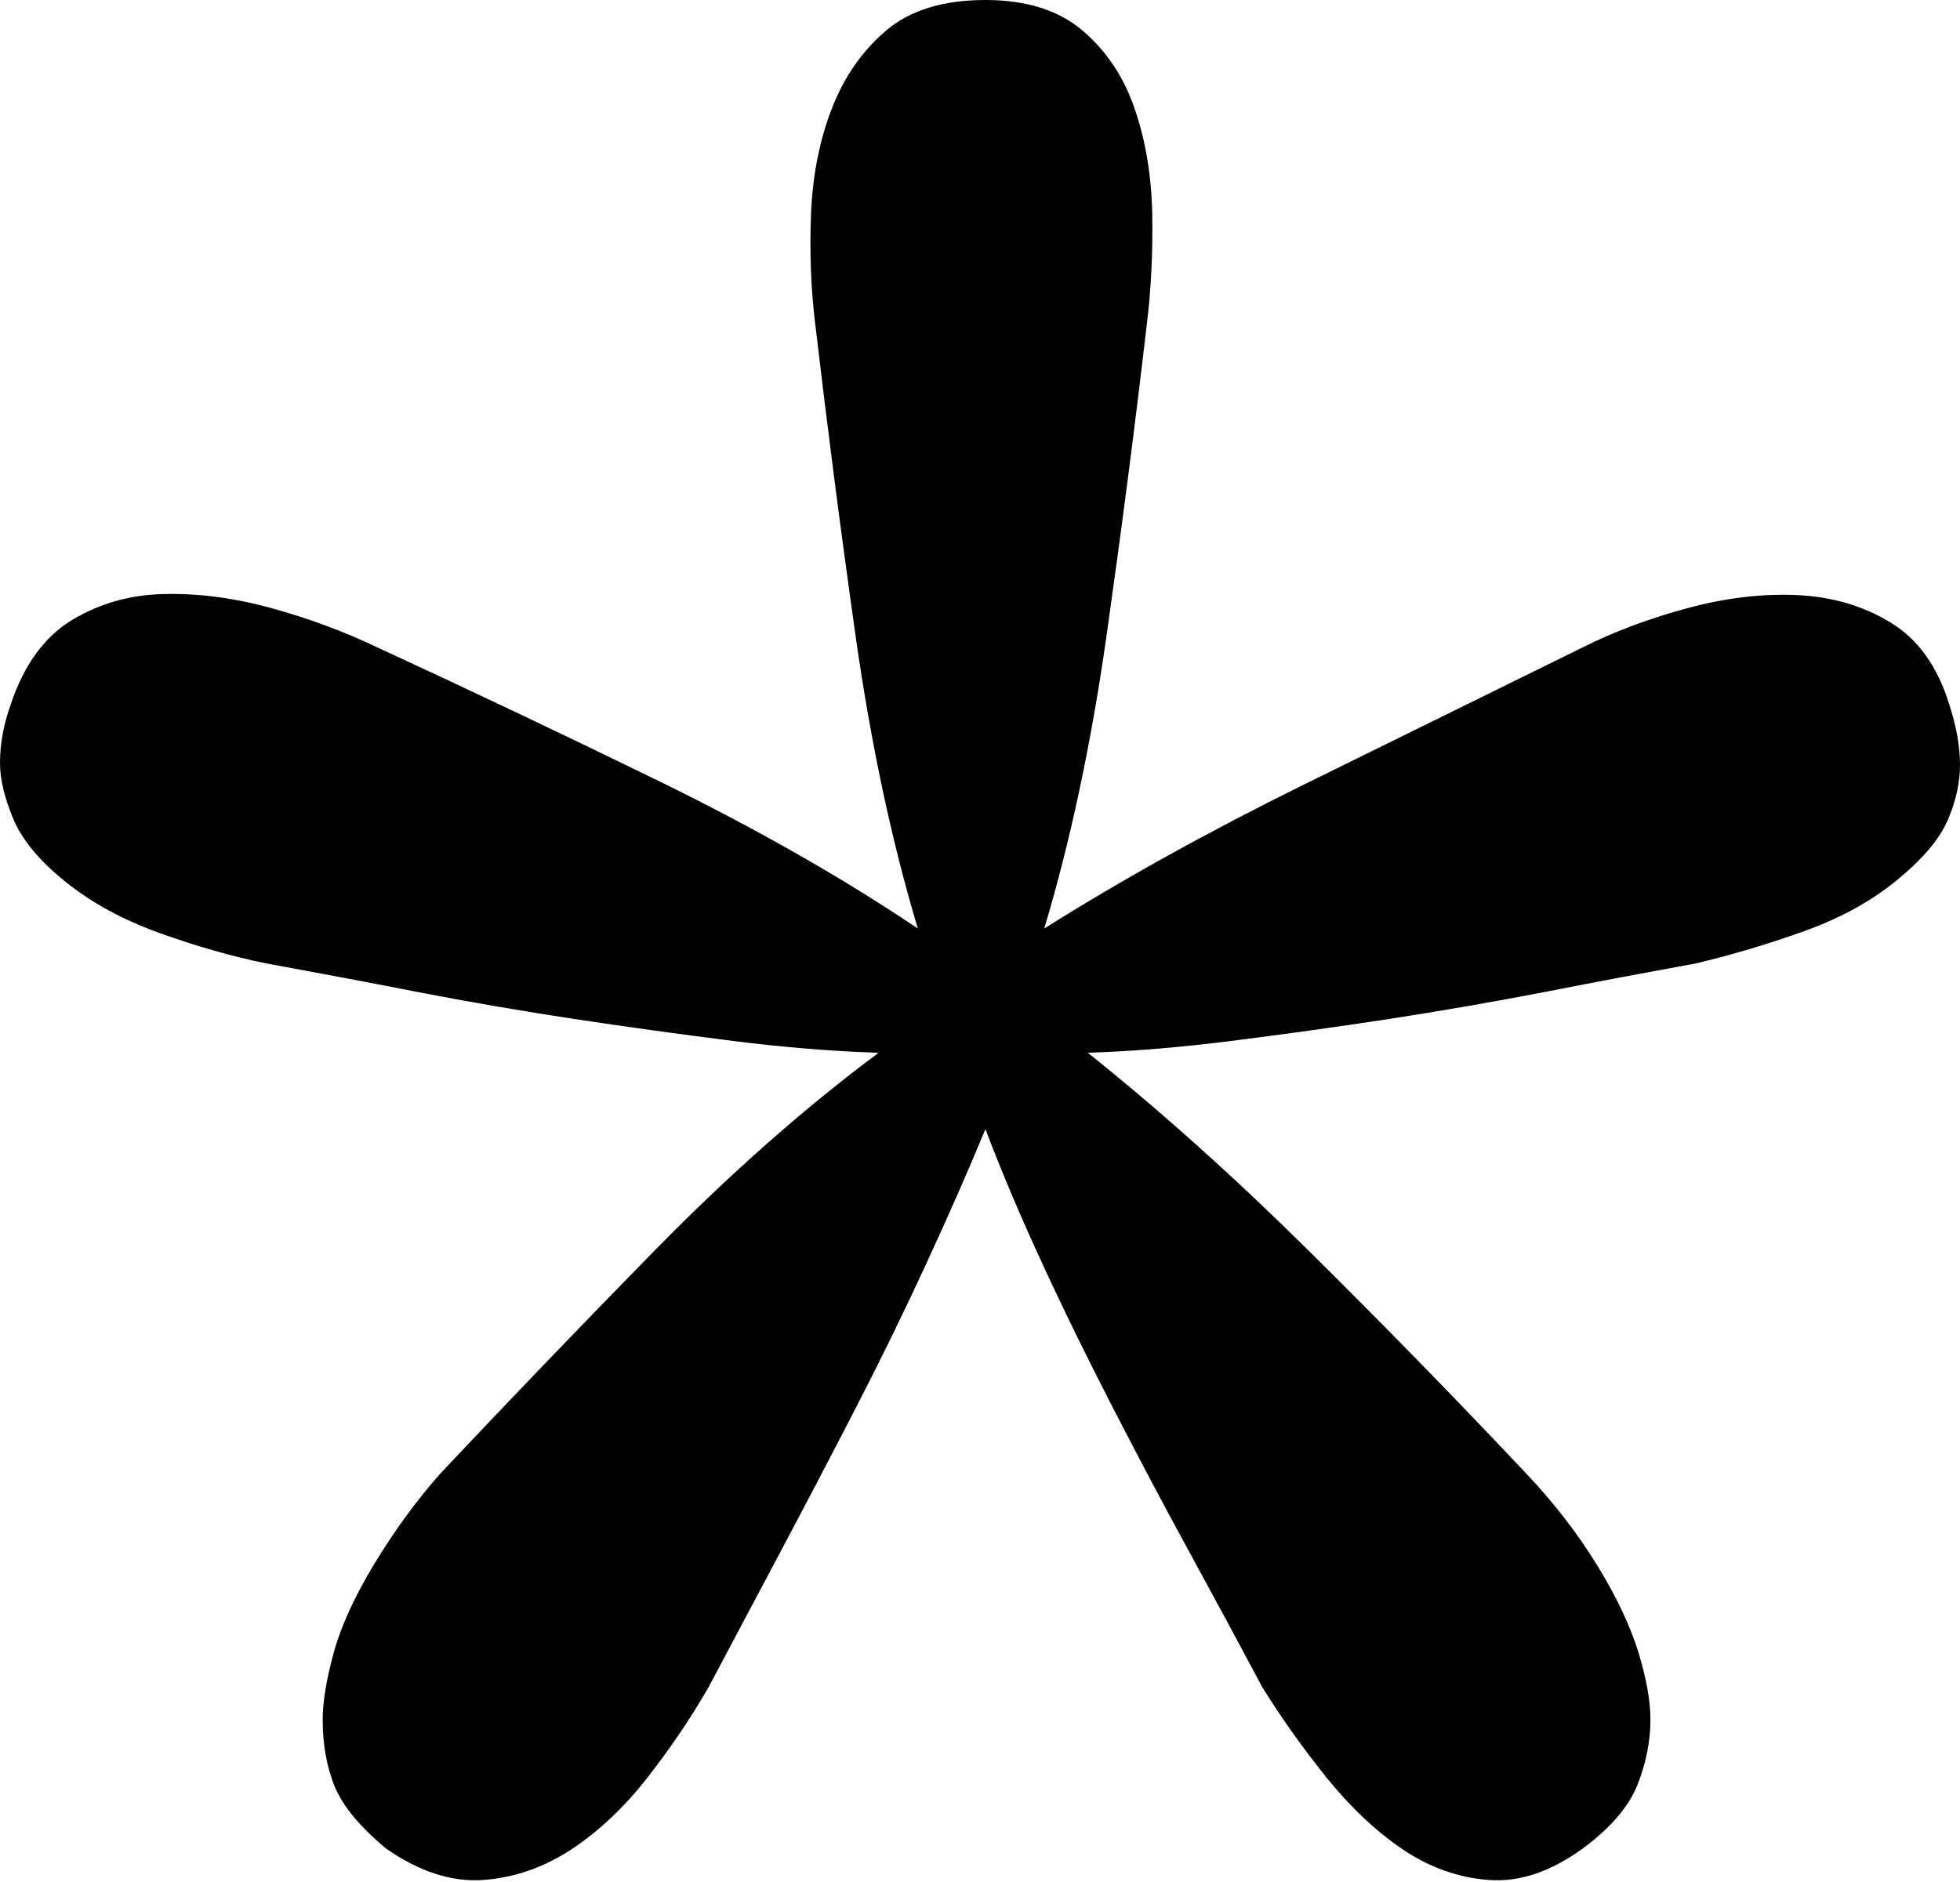 <svg width="13.169" height="12.649" viewBox="1.172 -34.138 13.169 12.649" xmlns="http://www.w3.org/2000/svg"><path d="M8.188 -27.898C8.716 -28.23 9.297 -28.552 9.932 -28.865C10.566 -29.177 11.191 -29.485 11.807 -29.788C12.021 -29.895 12.256 -29.983 12.51 -30.051C12.764 -30.12 13.008 -30.149 13.242 -30.139C13.477 -30.129 13.687 -30.068 13.872 -29.956C14.058 -29.844 14.189 -29.661 14.268 -29.407C14.316 -29.26 14.341 -29.124 14.341 -28.997C14.341 -28.879 14.314 -28.757 14.26 -28.63C14.207 -28.503 14.094 -28.369 13.923 -28.228C13.752 -28.086 13.545 -27.971 13.301 -27.883C13.057 -27.795 12.812 -27.722 12.568 -27.664C12.246 -27.605 11.909 -27.542 11.558 -27.473C11.206 -27.405 10.854 -27.344 10.503 -27.29C10.151 -27.236 9.802 -27.188 9.456 -27.144C9.109 -27.1 8.784 -27.073 8.481 -27.063C8.97 -26.672 9.465 -26.228 9.968 -25.73C10.471 -25.232 10.957 -24.734 11.426 -24.236C11.611 -24.041 11.77 -23.835 11.902 -23.621C12.034 -23.406 12.126 -23.21 12.18 -23.035C12.234 -22.859 12.261 -22.708 12.261 -22.581C12.261 -22.434 12.231 -22.288 12.173 -22.141C12.114 -21.995 11.992 -21.853 11.807 -21.716C11.592 -21.56 11.382 -21.489 11.177 -21.504C10.972 -21.519 10.779 -21.587 10.598 -21.709C10.417 -21.831 10.247 -21.992 10.085 -22.192C9.924 -22.393 9.78 -22.595 9.653 -22.8C9.497 -23.093 9.331 -23.401 9.155 -23.723C8.979 -24.045 8.809 -24.368 8.643 -24.69C8.477 -25.012 8.32 -25.332 8.174 -25.649C8.027 -25.967 7.9 -26.267 7.793 -26.55C7.676 -26.267 7.544 -25.967 7.397 -25.649C7.251 -25.332 7.095 -25.012 6.929 -24.69C6.763 -24.368 6.594 -24.045 6.423 -23.723C6.252 -23.401 6.089 -23.093 5.933 -22.8C5.815 -22.595 5.679 -22.393 5.522 -22.192C5.366 -21.992 5.195 -21.831 5.01 -21.709C4.824 -21.587 4.626 -21.519 4.417 -21.504C4.207 -21.489 3.989 -21.56 3.765 -21.716C3.589 -21.863 3.474 -22.002 3.42 -22.134C3.367 -22.266 3.34 -22.415 3.34 -22.581C3.34 -22.698 3.364 -22.847 3.413 -23.027C3.462 -23.208 3.555 -23.411 3.691 -23.635C3.828 -23.86 3.975 -24.06 4.131 -24.236C4.6 -24.734 5.083 -25.237 5.581 -25.745C6.079 -26.252 6.577 -26.692 7.075 -27.063C6.763 -27.073 6.433 -27.1 6.086 -27.144C5.74 -27.188 5.388 -27.236 5.032 -27.29C4.675 -27.344 4.321 -27.405 3.97 -27.473C3.618 -27.542 3.281 -27.605 2.959 -27.664C2.725 -27.712 2.485 -27.781 2.241 -27.869C1.997 -27.957 1.787 -28.071 1.611 -28.213C1.436 -28.354 1.318 -28.496 1.26 -28.638C1.201 -28.779 1.172 -28.904 1.172 -29.011C1.172 -29.138 1.196 -29.27 1.245 -29.407C1.333 -29.67 1.47 -29.858 1.655 -29.971C1.841 -30.083 2.048 -30.142 2.278 -30.146C2.507 -30.151 2.747 -30.12 2.996 -30.051C3.245 -29.983 3.481 -29.895 3.706 -29.788C4.321 -29.504 4.954 -29.204 5.603 -28.887C6.252 -28.569 6.831 -28.24 7.339 -27.898C7.163 -28.484 7.024 -29.138 6.921 -29.861C6.819 -30.583 6.729 -31.282 6.65 -31.956C6.621 -32.19 6.611 -32.437 6.621 -32.695C6.631 -32.954 6.677 -33.191 6.76 -33.406C6.843 -33.621 6.965 -33.796 7.126 -33.933C7.288 -34.07 7.51 -34.138 7.793 -34.138C8.066 -34.138 8.284 -34.07 8.445 -33.933C8.606 -33.796 8.723 -33.621 8.796 -33.406C8.87 -33.191 8.909 -32.954 8.914 -32.695C8.918 -32.437 8.906 -32.19 8.877 -31.956C8.799 -31.282 8.708 -30.583 8.606 -29.861C8.503 -29.138 8.364 -28.484 8.188 -27.898ZM8.188 -27.898"></path></svg>